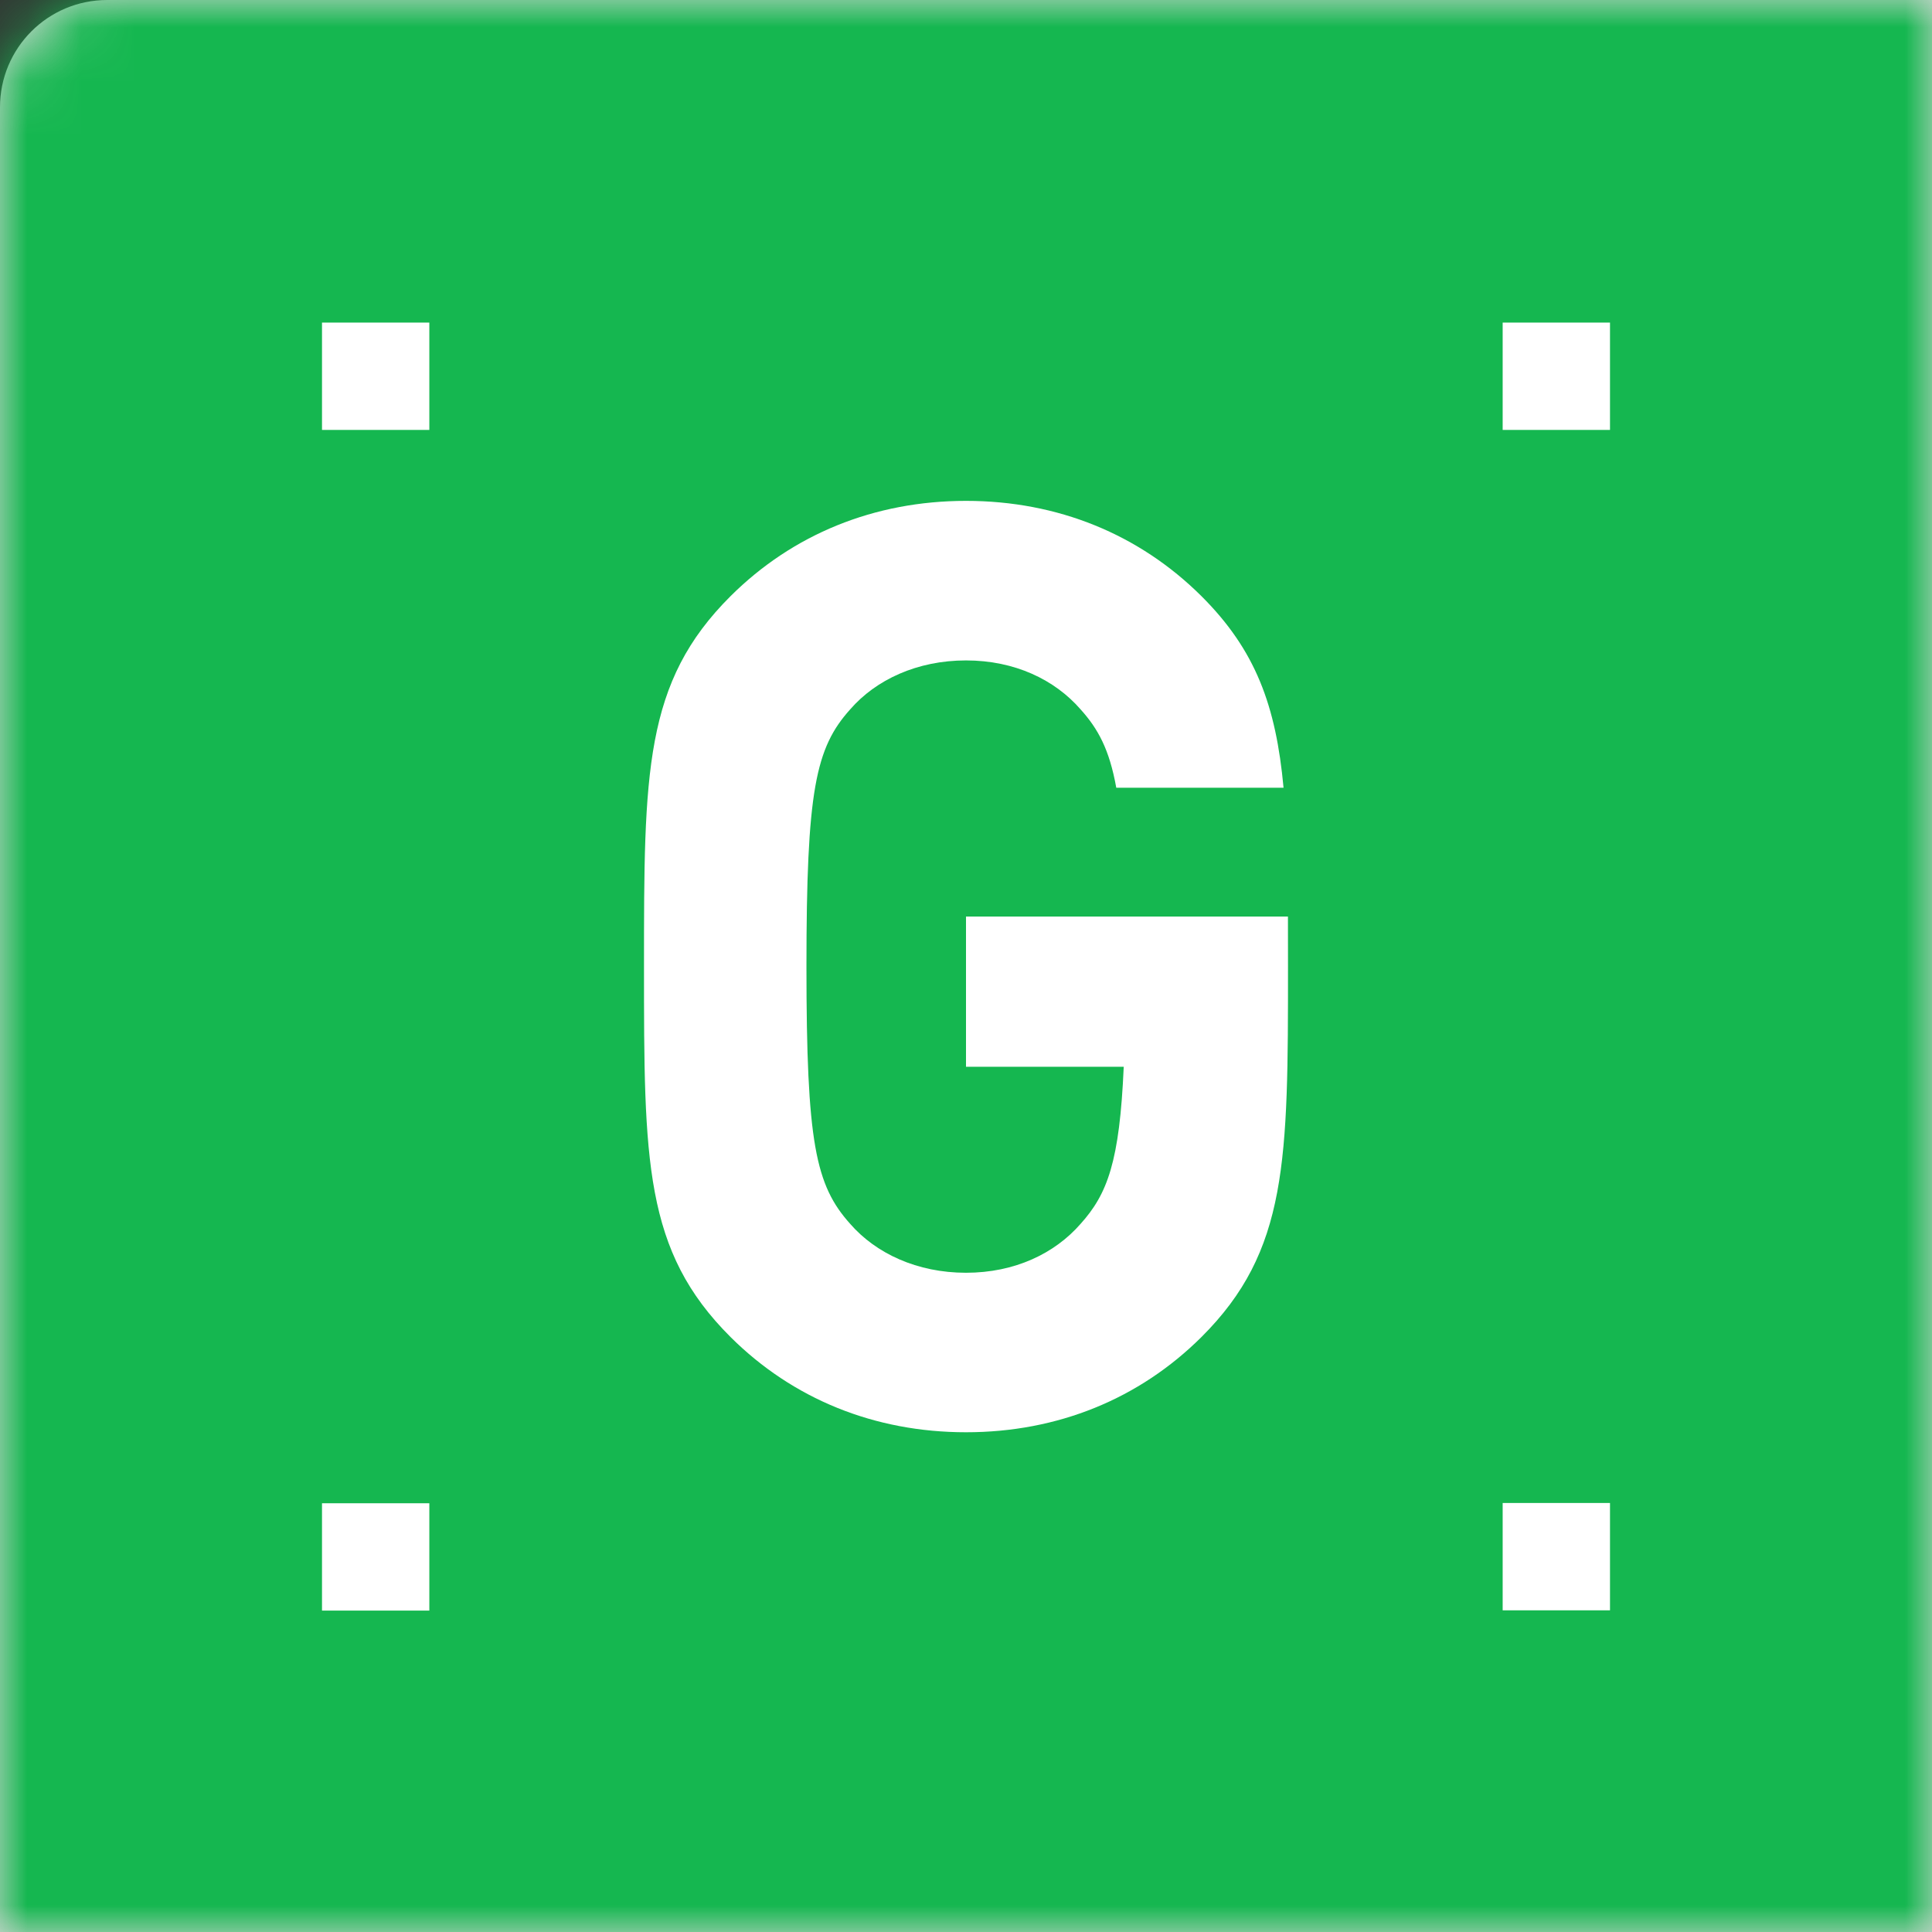 <?xml version="1.0" encoding="UTF-8" standalone="no"?>
<svg width="36px" height="36px" viewBox="0 0 36 36" version="1.1" xmlns="http://www.w3.org/2000/svg" xmlns:xlink="http://www.w3.org/1999/xlink">
    <rect x="0" y="0" width="36" height="36" fill="#333333" stroke="none"/>
    <!-- Generator: Sketch 45 (43475) - http://www.bohemiancoding.com/sketch -->
    <title>Logos/GEO_alt</title>
    <desc>Created with Sketch.</desc>
    <defs>
        <path d="M0,2 C0,0.895 0.89,0 2,0 L36,0 L36,36 L0,36 L0,2 Z" id="path-1"></path>
        <polygon id="path-3" points="0 36 36 36 36 0 0 0"></polygon>
    </defs>
    <g id="Symbols" stroke="none" stroke-width="1" fill="none" fill-rule="evenodd">
        <g id="Logos/GEO_alt">
            <g id="Page-1">
                <mask id="mask-2" fill="white">
                    <use xlink:href="#path-1"></use>
                </mask>
                <use id="Mask" fill="#D8D8D8" xlink:href="#path-1"></use>
                <g mask="url(#mask-2)">
                    <polygon id="Fill-1" fill="#15B750" points="0 36 36 36 36 0 0 0"></polygon>
                    <g id="Group-9">
                        <path d="M23.999,17.078 C24,17.374 24,17.684 24,18.011 C24,21.63 24,23.308 22.386,24.915 C21.229,26.065 19.711,26.688 18,26.688 C16.29,26.688 14.77,26.065 13.614,24.915 C12,23.308 12,21.63 12,18.011 C12,14.391 12,12.714 13.614,11.107 C14.77,9.957 16.29,9.333 18,9.333 C19.711,9.333 21.229,9.957 22.386,11.107 C23.398,12.115 23.776,13.151 23.917,14.678 L20.8,14.678 C20.672,13.964 20.461,13.58 20.134,13.217 C19.654,12.666 18.91,12.306 18,12.306 C17.09,12.306 16.322,12.666 15.843,13.217 C15.196,13.936 15.027,14.727 15.027,18.011 C15.027,21.295 15.196,22.086 15.843,22.806 C16.322,23.356 17.09,23.716 18,23.716 C18.91,23.716 19.654,23.356 20.134,22.806 C20.636,22.248 20.862,21.647 20.939,19.878 L18,19.878 L18,17.078 L23.999,17.078 Z" id="Fill-2" fill="#FFFFFF"></path>
                        <mask id="mask-4" fill="white">
                            <use xlink:href="#path-3"></use>
                        </mask>
                        <g id="Clip-5"></g>
                        <polygon id="Fill-4" fill="#FFFFFF" mask="url(#mask-4)" points="6 8.011 8 8.011 8 6.011 6 6.011"></polygon>
                        <polygon id="Fill-6" fill="#FFFFFF" mask="url(#mask-4)" points="28 8.011 30 8.011 30 6.011 28 6.011"></polygon>
                        <polygon id="Fill-7" fill="#FFFFFF" mask="url(#mask-4)" points="6 30.011 8 30.011 8 28.011 6 28.011"></polygon>
                        <polygon id="Fill-8" fill="#FFFFFF" mask="url(#mask-4)" points="28 30.006 30 30.006 30 28.006 28 28.006"></polygon>
                    </g>
                </g>
            </g>
        </g>
    </g>
</svg>
